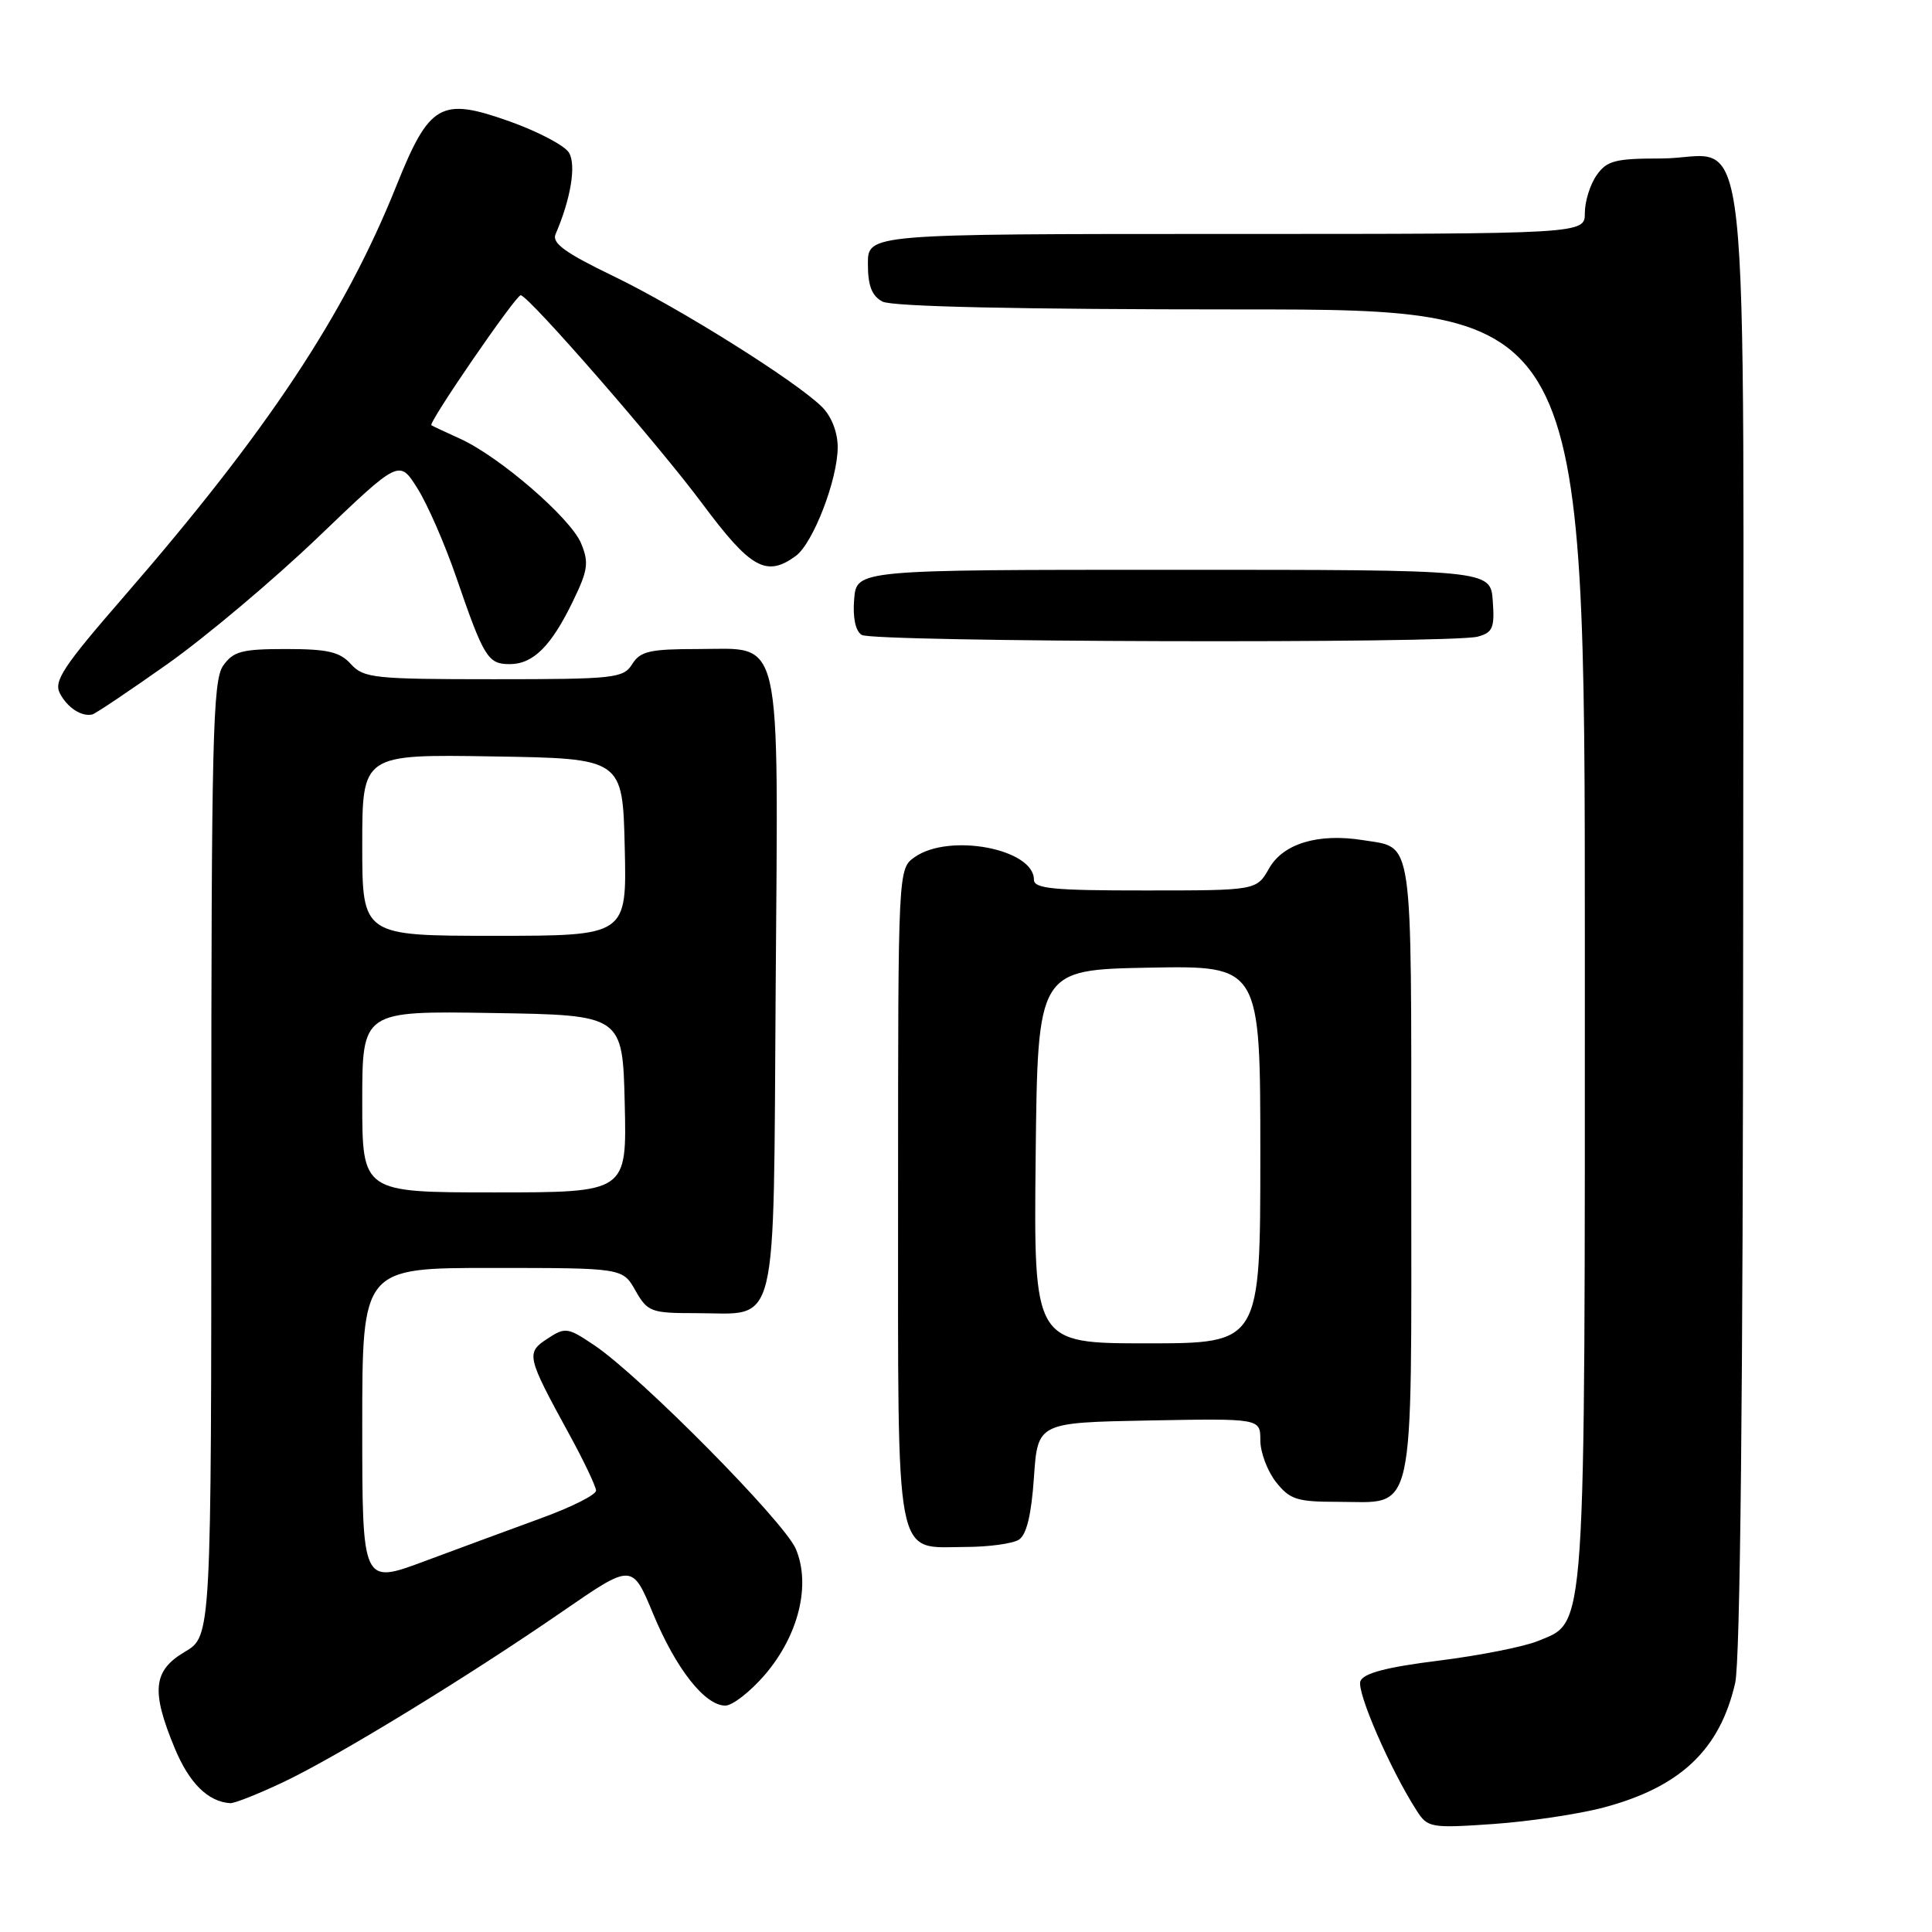 <?xml version="1.0" encoding="UTF-8" standalone="no"?>
<!DOCTYPE svg PUBLIC "-//W3C//DTD SVG 1.1//EN" "http://www.w3.org/Graphics/SVG/1.1/DTD/svg11.dtd" >
<svg xmlns="http://www.w3.org/2000/svg" xmlns:xlink="http://www.w3.org/1999/xlink" version="1.1" viewBox="0 0 256 256">
 <g >
 <path fill="currentColor"
d=" M 212.50 239.50 C 222.66 236.80 227.90 231.84 229.92 223.00 C 230.59 220.09 230.96 184.39 230.98 121.75 C 231.00 9.68 232.23 21.00 220.06 21.00 C 214.02 21.00 212.91 21.29 211.56 23.22 C 210.70 24.44 210.00 26.69 210.00 28.22 C 210.00 31.00 210.00 31.00 162.50 31.00 C 115.00 31.00 115.00 31.00 115.00 34.96 C 115.00 37.86 115.52 39.21 116.93 39.96 C 118.19 40.63 134.94 41.00 164.43 41.00 C 210.00 41.00 210.00 41.00 210.00 125.03 C 210.00 218.00 210.22 214.76 203.79 217.44 C 201.98 218.19 196.08 219.36 190.67 220.04 C 183.73 220.90 180.67 221.71 180.26 222.76 C 179.73 224.14 184.19 234.42 187.70 239.89 C 189.17 242.19 189.55 242.26 197.87 241.69 C 202.61 241.36 209.20 240.38 212.50 239.50 Z  M 37.50 236.16 C 44.69 232.76 62.02 222.16 74.63 213.46 C 83.77 207.16 83.77 207.16 86.54 213.83 C 89.57 221.13 93.40 226.00 96.11 226.00 C 97.06 226.00 99.43 224.15 101.37 221.89 C 105.82 216.68 107.46 210.03 105.46 205.26 C 103.96 201.67 84.87 182.37 78.76 178.26 C 75.22 175.88 74.90 175.83 72.54 177.38 C 69.67 179.26 69.77 179.70 75.40 190.00 C 77.36 193.57 78.96 196.95 78.98 197.51 C 78.99 198.06 75.74 199.70 71.75 201.15 C 67.76 202.61 60.79 205.18 56.25 206.87 C 48.00 209.95 48.00 209.95 48.00 188.97 C 48.00 168.00 48.00 168.00 65.25 168.01 C 82.50 168.01 82.50 168.01 84.20 171.01 C 85.82 173.84 86.25 174.00 92.26 174.00 C 103.28 174.00 102.46 177.36 102.78 130.96 C 103.12 83.01 103.81 86.00 92.49 86.00 C 86.10 86.00 84.84 86.29 83.77 88.00 C 82.60 89.87 81.44 90.00 65.41 90.00 C 49.58 90.00 48.18 89.85 46.50 88.00 C 45.03 86.37 43.42 86.00 37.90 86.00 C 32.02 86.00 30.91 86.30 29.56 88.22 C 28.19 90.18 28.00 98.06 28.00 153.62 C 28.00 216.80 28.00 216.80 24.50 218.87 C 20.28 221.36 19.99 224.03 23.15 231.64 C 25.07 236.27 27.55 238.73 30.50 238.93 C 31.05 238.97 34.20 237.72 37.50 236.16 Z  M 135.00 204.02 C 136.02 203.38 136.66 200.75 137.00 195.79 C 137.50 188.50 137.50 188.50 152.25 188.22 C 167.00 187.95 167.00 187.95 167.00 190.84 C 167.00 192.43 167.93 194.92 169.07 196.37 C 170.91 198.70 171.85 199.00 177.24 199.00 C 187.68 199.00 187.00 202.09 187.00 154.97 C 187.00 110.14 187.33 112.41 180.65 111.33 C 174.70 110.37 170.05 111.76 168.17 115.05 C 166.50 117.99 166.50 117.99 151.75 117.99 C 139.56 118.00 137.00 117.75 137.00 116.56 C 137.00 112.48 125.81 110.35 121.22 113.56 C 119.00 115.11 119.00 115.11 119.00 158.23 C 119.00 207.91 118.45 205.01 127.90 204.98 C 130.98 204.98 134.18 204.54 135.00 204.02 Z  M 22.17 88.00 C 27.23 84.42 36.22 76.86 42.14 71.19 C 52.90 60.88 52.90 60.88 55.30 64.69 C 56.63 66.79 58.95 72.10 60.46 76.50 C 64.12 87.14 64.65 88.00 67.54 88.00 C 70.65 88.00 73.04 85.62 75.93 79.64 C 77.91 75.56 78.05 74.53 77.00 72.00 C 75.62 68.66 66.23 60.54 61.00 58.15 C 59.08 57.28 57.35 56.47 57.16 56.35 C 56.69 56.07 68.37 39.07 69.00 39.12 C 70.07 39.20 87.26 58.93 93.07 66.75 C 99.46 75.34 101.55 76.51 105.44 73.67 C 107.74 71.99 111.00 63.53 111.00 59.25 C 111.00 57.30 110.18 55.18 108.95 53.95 C 105.53 50.53 89.93 40.75 81.18 36.54 C 74.90 33.51 73.11 32.21 73.61 31.04 C 75.65 26.32 76.38 21.82 75.38 20.21 C 74.79 19.27 71.25 17.41 67.51 16.08 C 58.39 12.84 56.90 13.69 52.49 24.70 C 45.66 41.72 35.42 57.16 16.48 78.98 C 8.34 88.35 7.07 90.27 7.95 91.90 C 8.96 93.80 10.81 94.99 12.23 94.67 C 12.63 94.58 17.10 91.58 22.17 88.00 Z  M 195.80 84.36 C 197.80 83.82 198.06 83.20 197.80 79.62 C 197.50 75.50 197.50 75.50 155.50 75.50 C 113.50 75.50 113.50 75.50 113.18 79.40 C 112.98 81.84 113.35 83.61 114.18 84.13 C 115.69 85.09 192.29 85.30 195.80 84.36 Z  M 48.00 145.98 C 48.00 133.95 48.00 133.95 65.25 134.23 C 82.50 134.50 82.50 134.50 82.78 146.25 C 83.06 158.00 83.06 158.00 65.53 158.00 C 48.00 158.00 48.00 158.00 48.00 145.98 Z  M 48.00 111.98 C 48.00 99.95 48.00 99.95 65.25 100.23 C 82.50 100.50 82.50 100.50 82.78 112.25 C 83.06 124.00 83.06 124.00 65.53 124.00 C 48.00 124.00 48.00 124.00 48.00 111.98 Z  M 137.23 153.25 C 137.50 128.50 137.50 128.50 152.25 128.22 C 167.00 127.95 167.00 127.95 167.00 152.97 C 167.00 178.00 167.00 178.00 151.98 178.00 C 136.97 178.00 136.97 178.00 137.23 153.25 Z "/>
</g>
</svg>